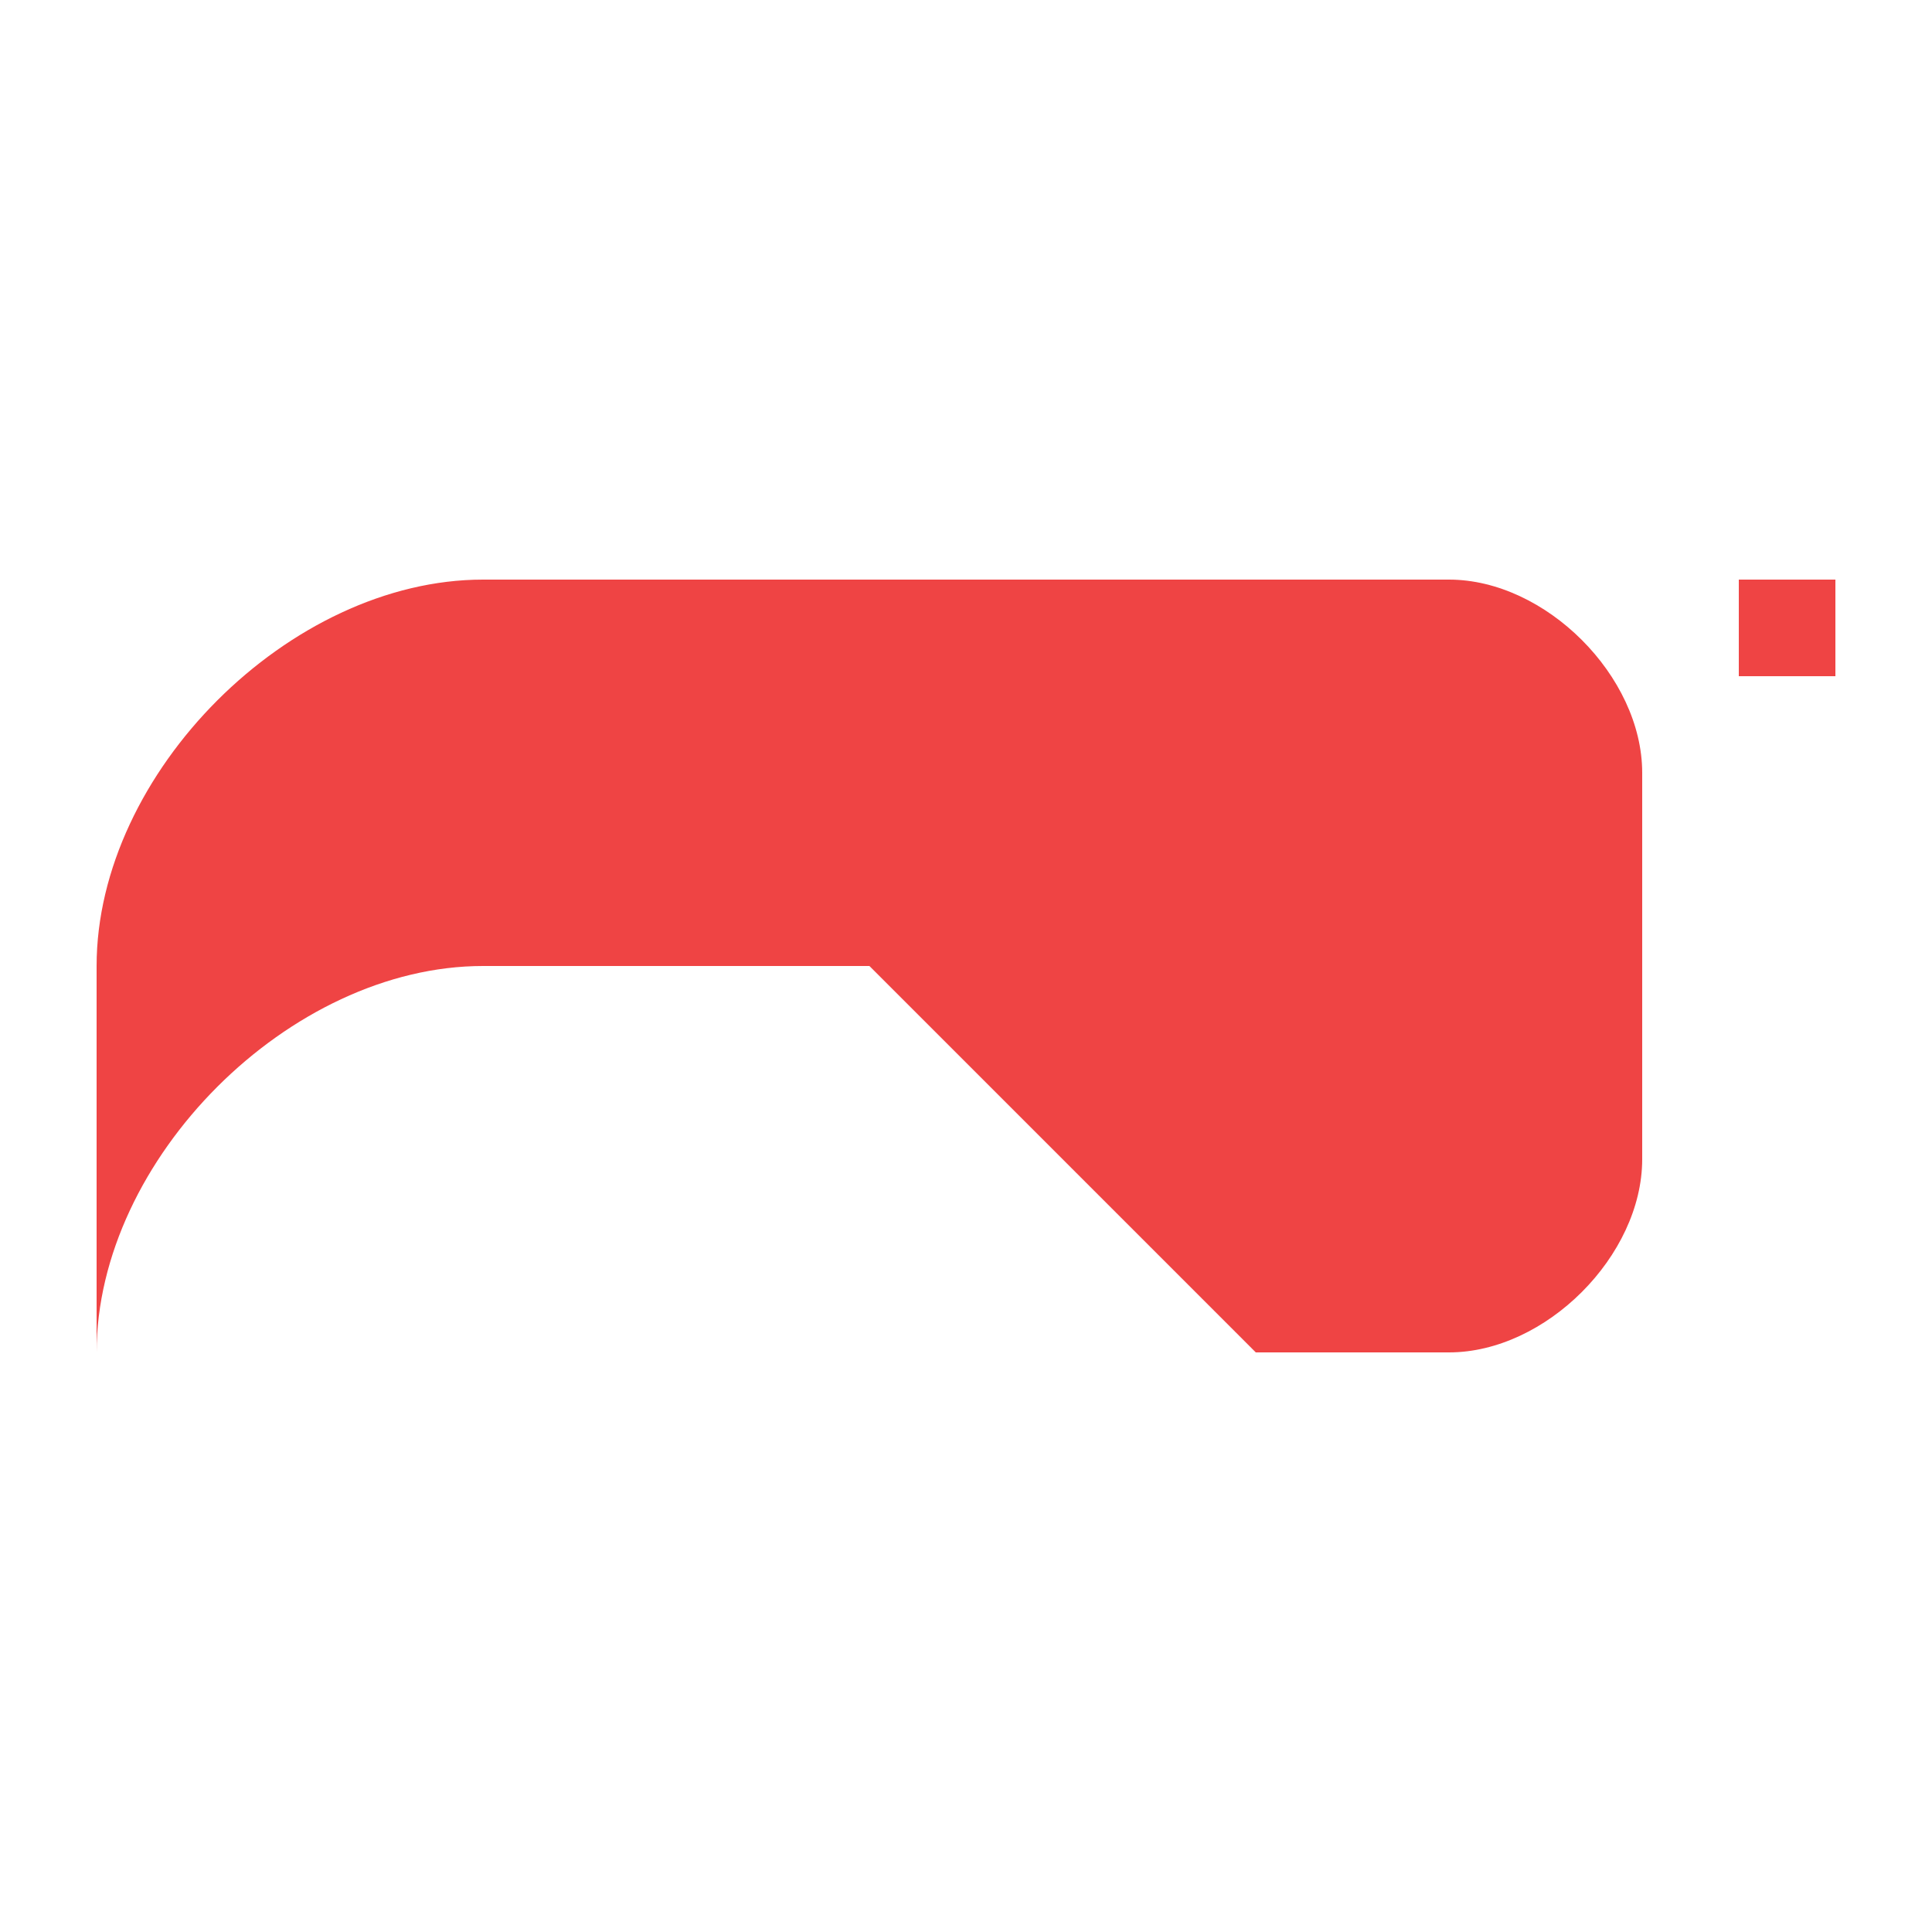 <svg width="100" height="100" viewBox="0 0 100 50" fill="none" xmlns="http://www.w3.org/2000/svg">
  <!-- Aris logo symbol - geometric red shapes -->
  <g>
    <!-- Left rounded organic shape -->
    <path d="M5 45 C5 45 5 25 5 25 C5 15 15 5 25 5 C35 5 45 5 45 5 C50 5 55 10 55 15 C55 20 50 25 45 25 C35 25 25 25 25 25 C15 25 5 35 5 45 Z" fill="#EF4444"/>
    
    <!-- Right angular diamond shape -->
    <path d="M45 5 L75 5 C80 5 85 10 85 15 L85 35 C85 40 80 45 75 45 L65 45 L45 25 L45 5 Z" fill="#EF4444"/>
    
    <!-- Small accent dot -->
    <rect x="90" y="5" width="5" height="5" fill="#EF4444"/>
  </g>
</svg>
